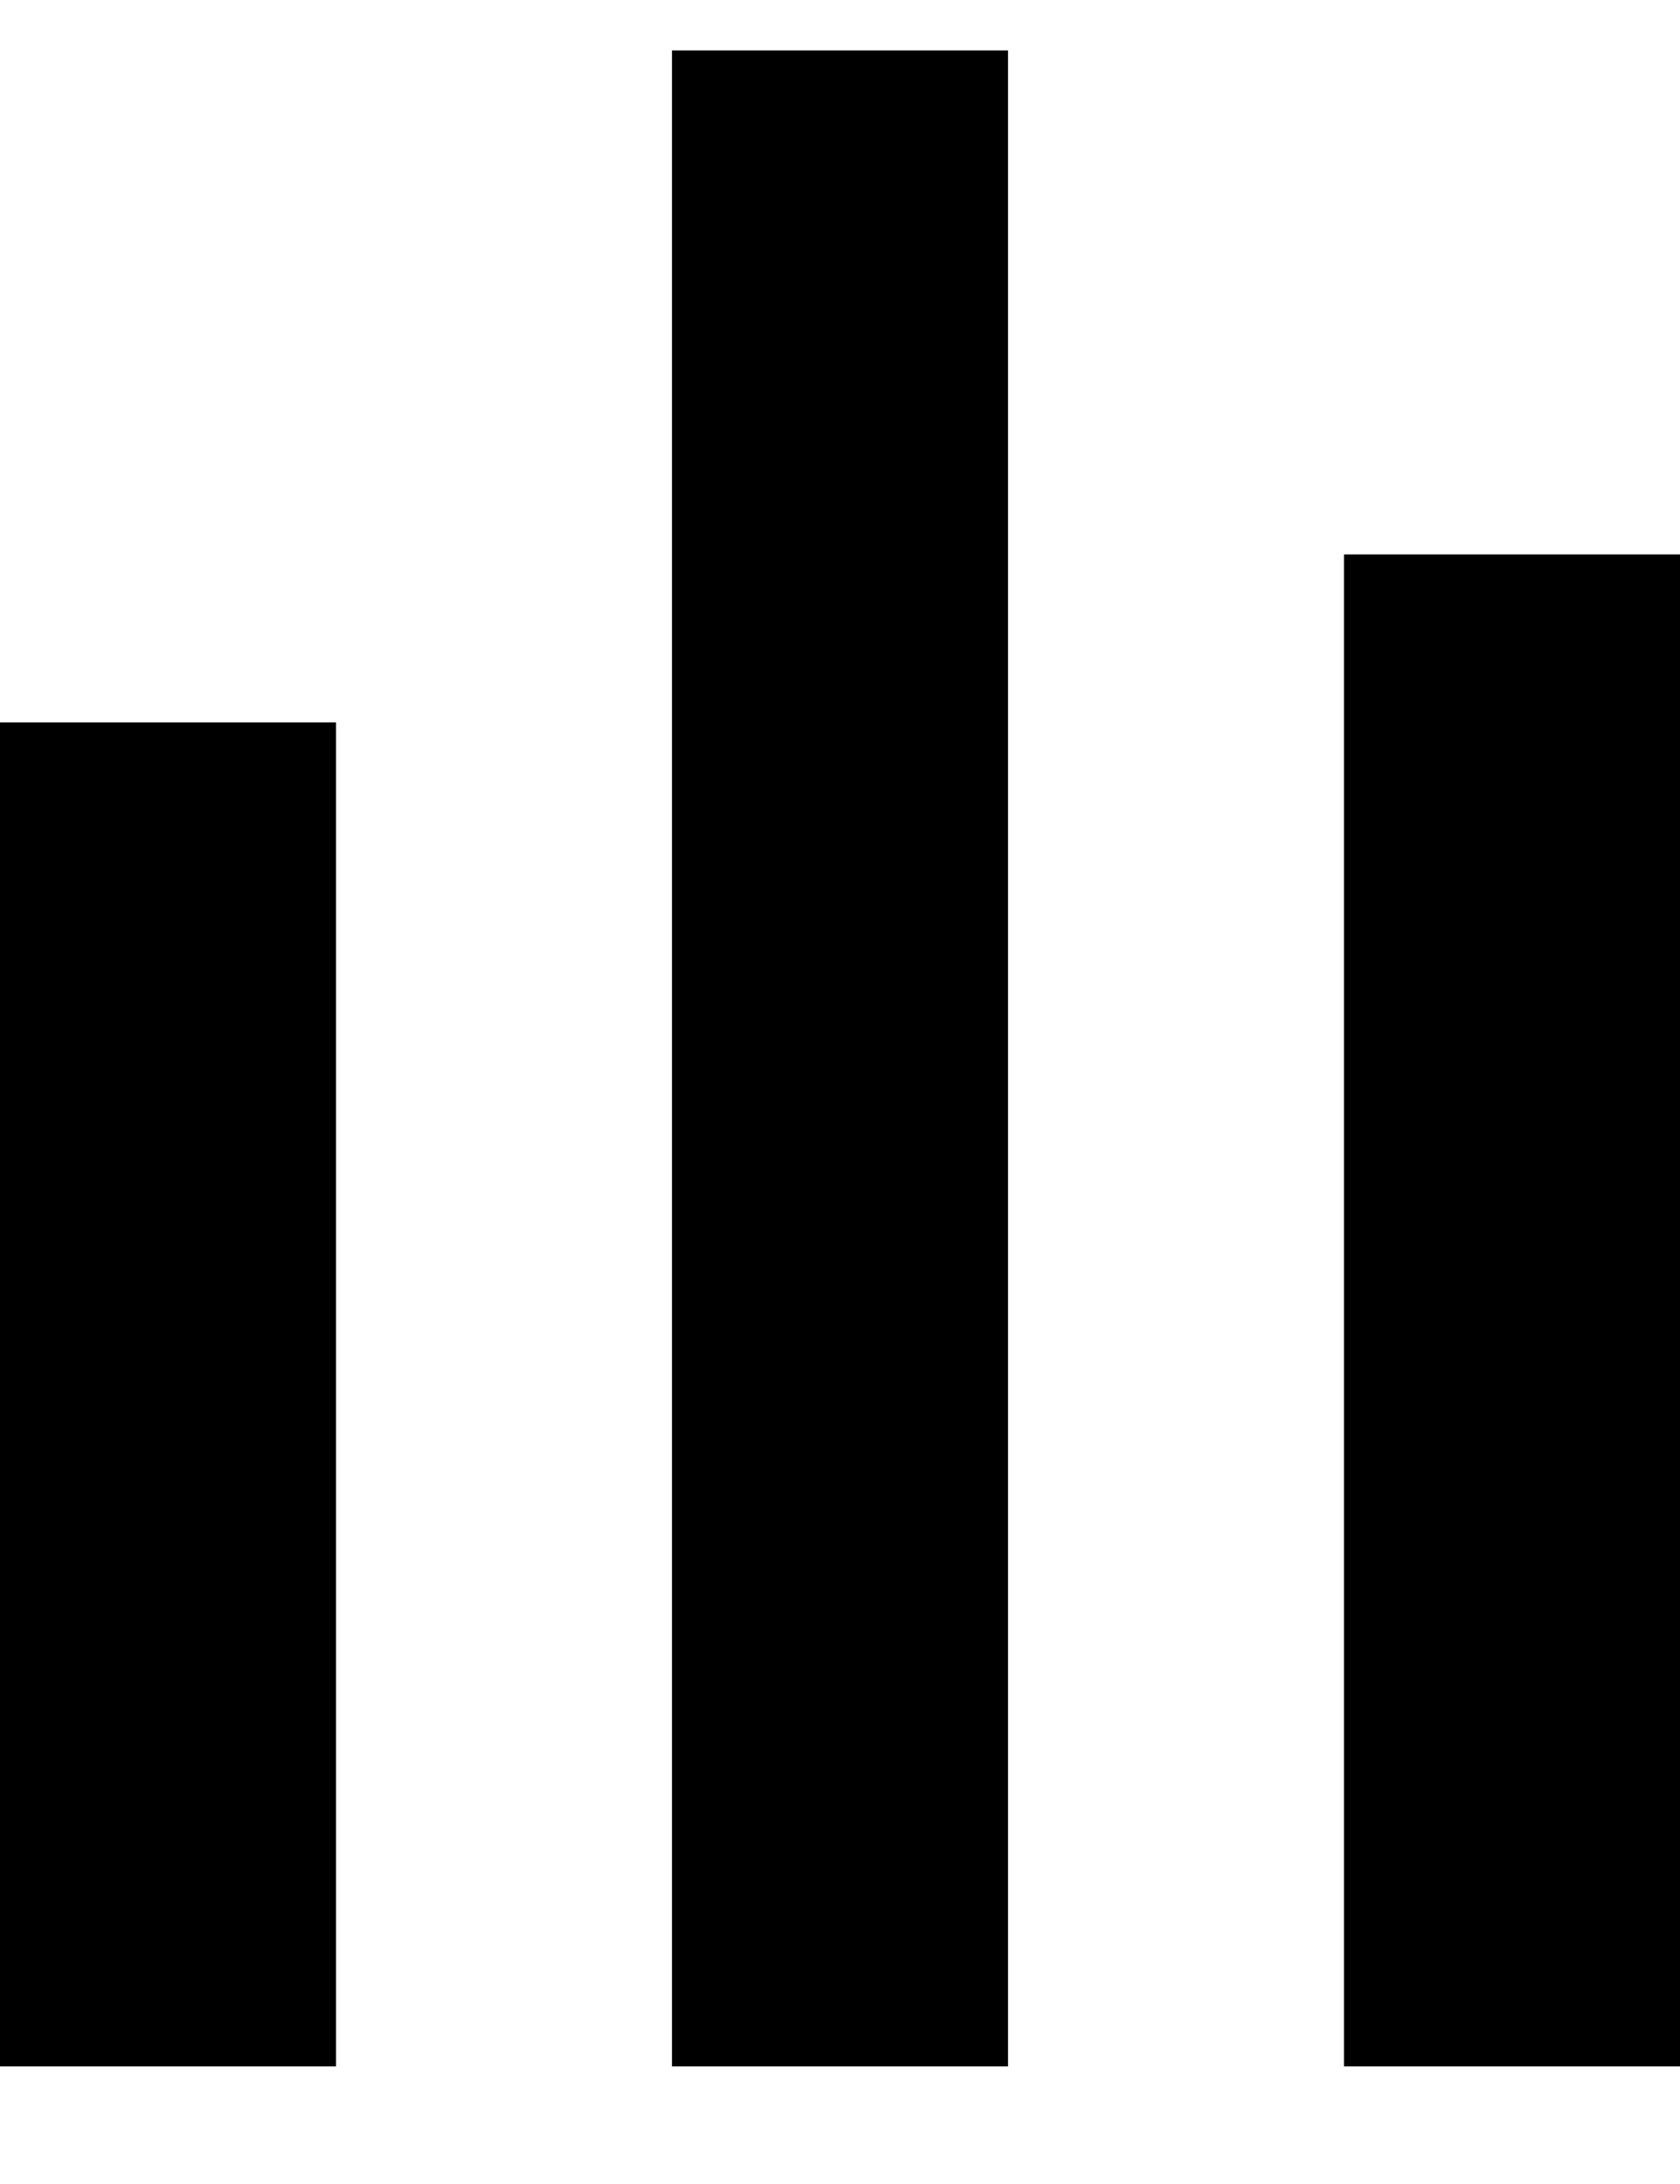 <svg xmlns="http://www.w3.org/2000/svg" width="10" height="13" fill="none" viewBox="0 0 10 13"><g fill="#000" clip-path="url(#a)"><path d="M6 .3H4v12h2V.3ZM2 4.3H0v8h2v-8ZM10 3.3H8v9h2v-9Z"/></g><defs><clipPath id="a"><path fill="#fff" d="M0 .3h10v12H0z"/></clipPath></defs></svg>